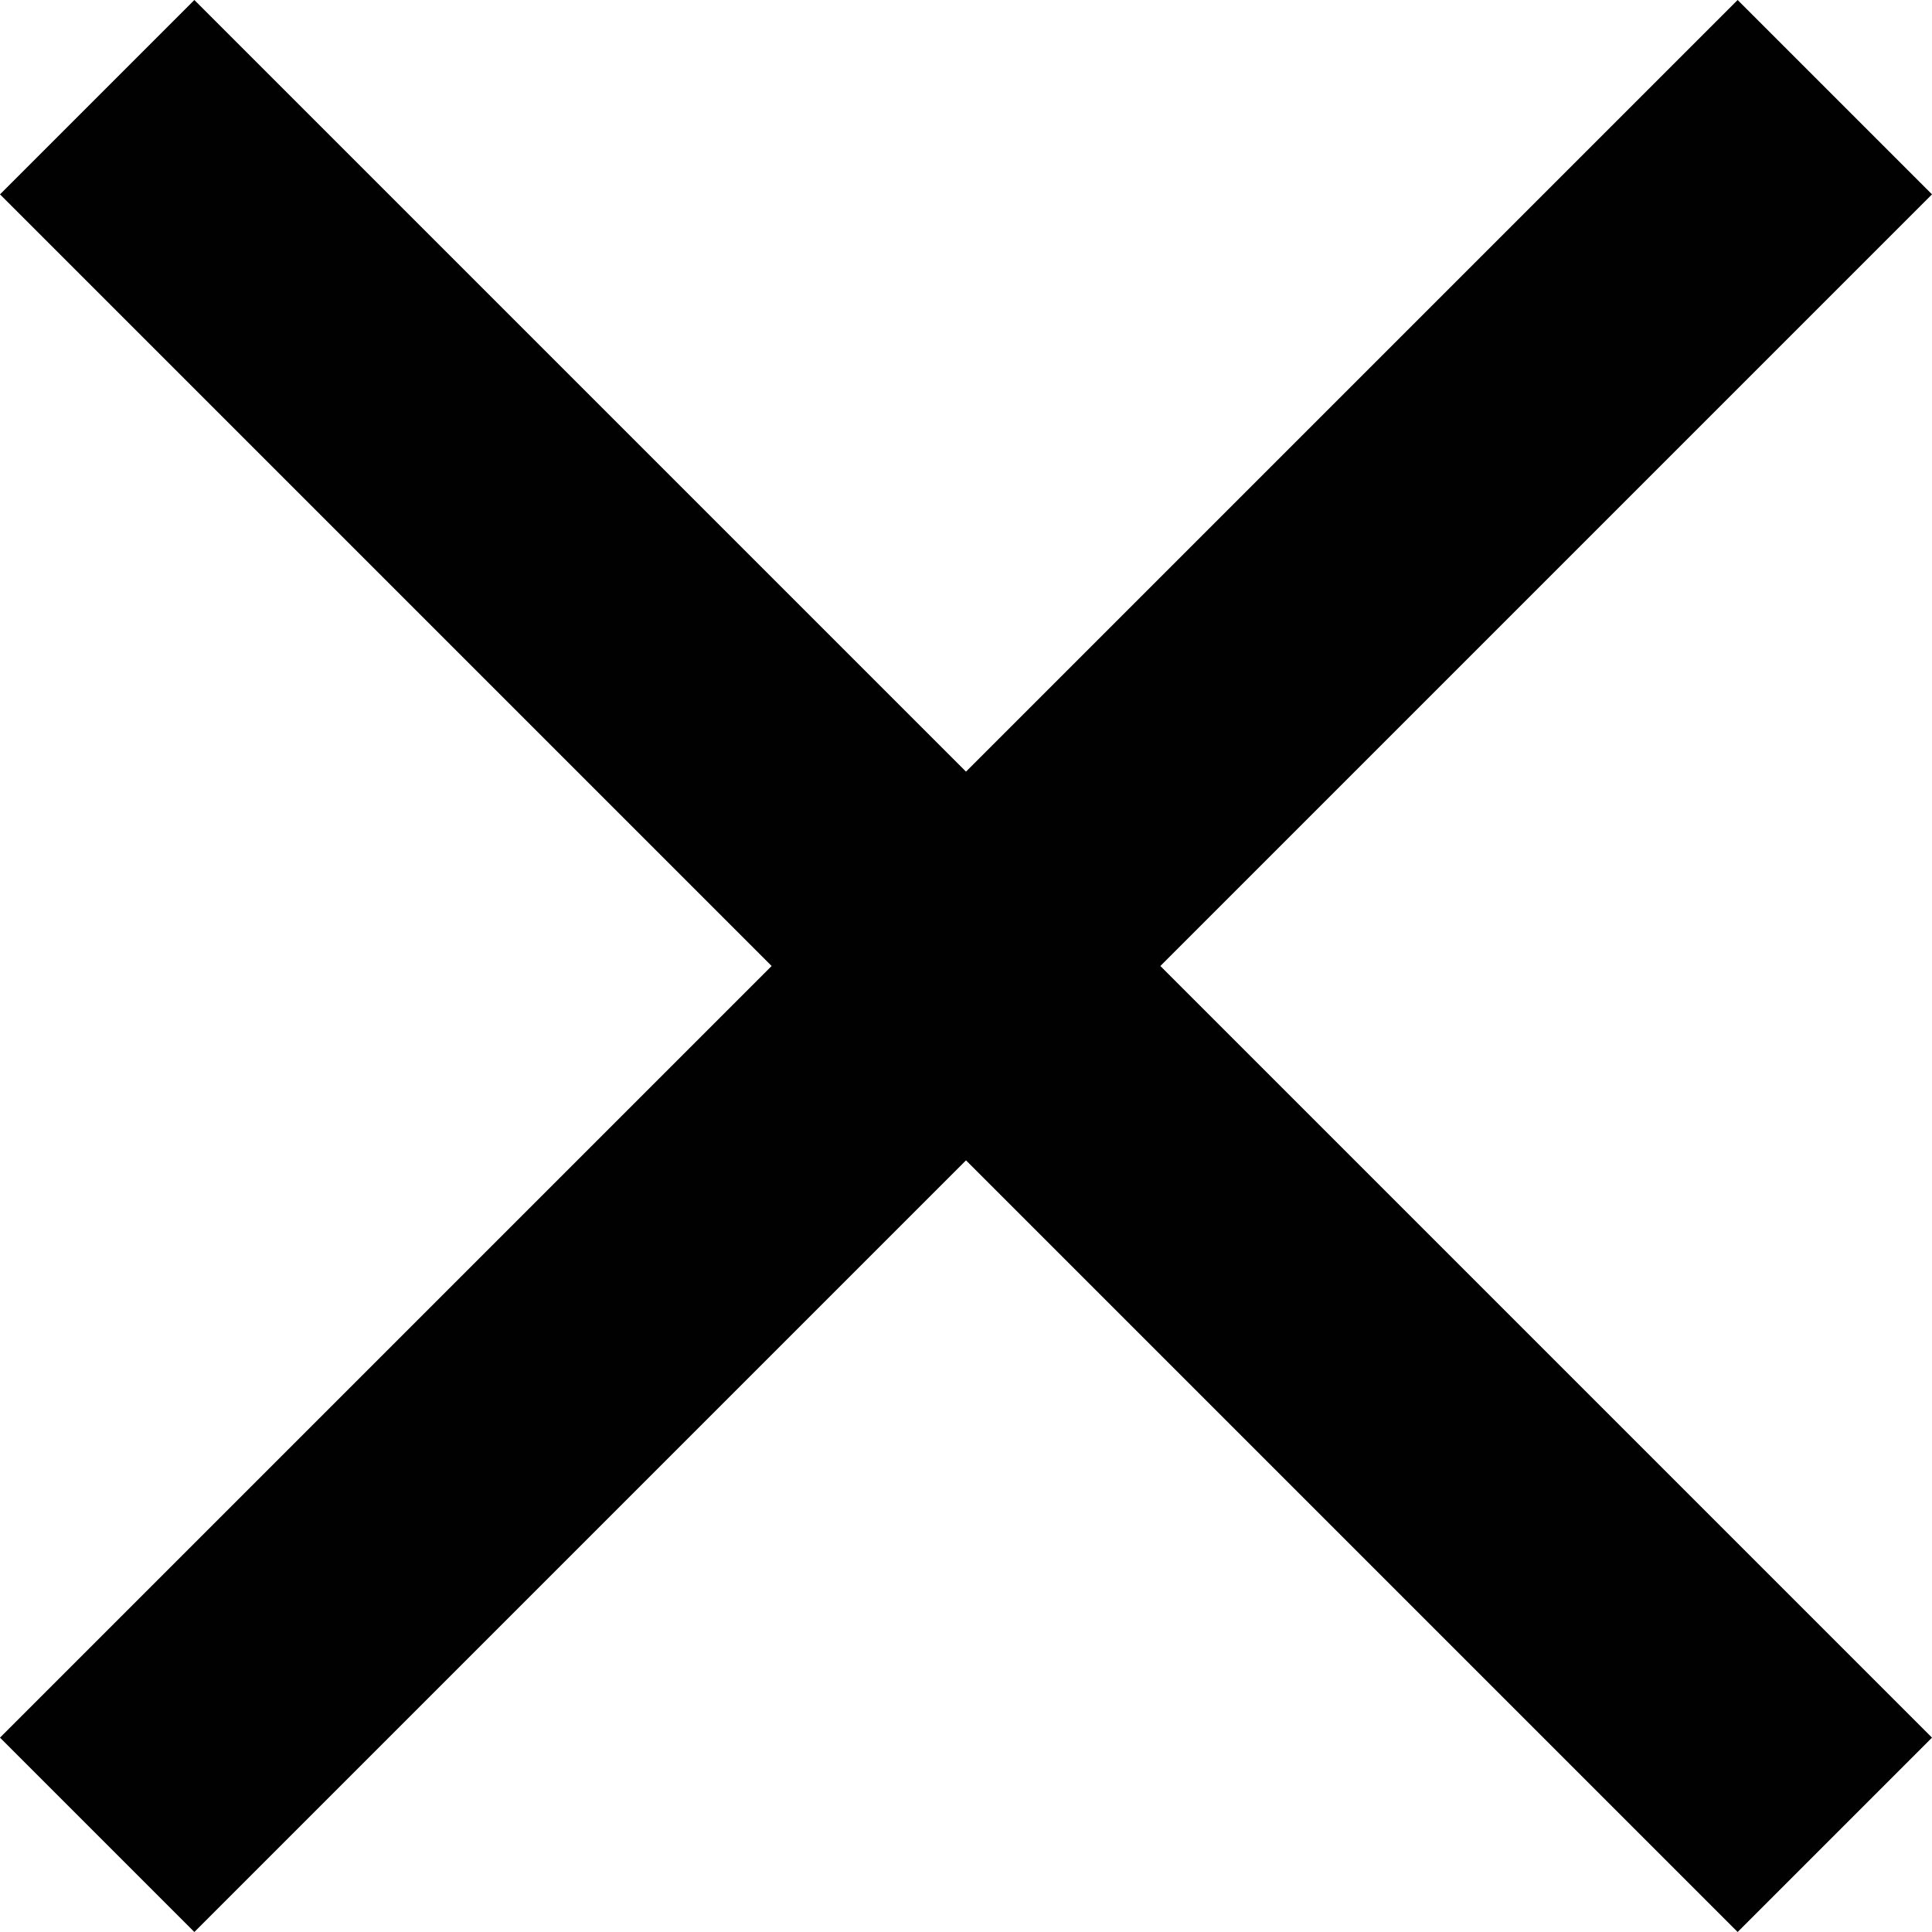 <svg id="szerv_meghivo" xmlns="http://www.w3.org/2000/svg" viewBox="0 0 23.46 23.46"><defs><style>.cls-1{fill:#010101;}</style></defs><title>x</title><path class="cls-1" d="M1180,270.41l-2.36-2.36-9.37,9.37-9.37-9.37-2.36,2.36,9.37,9.37-9.37,9.37,2.36,2.36,9.37-9.37,9.37,9.37,2.36-2.36-9.37-9.37Z" transform="translate(-1156.54 -268.05)"/></svg>
